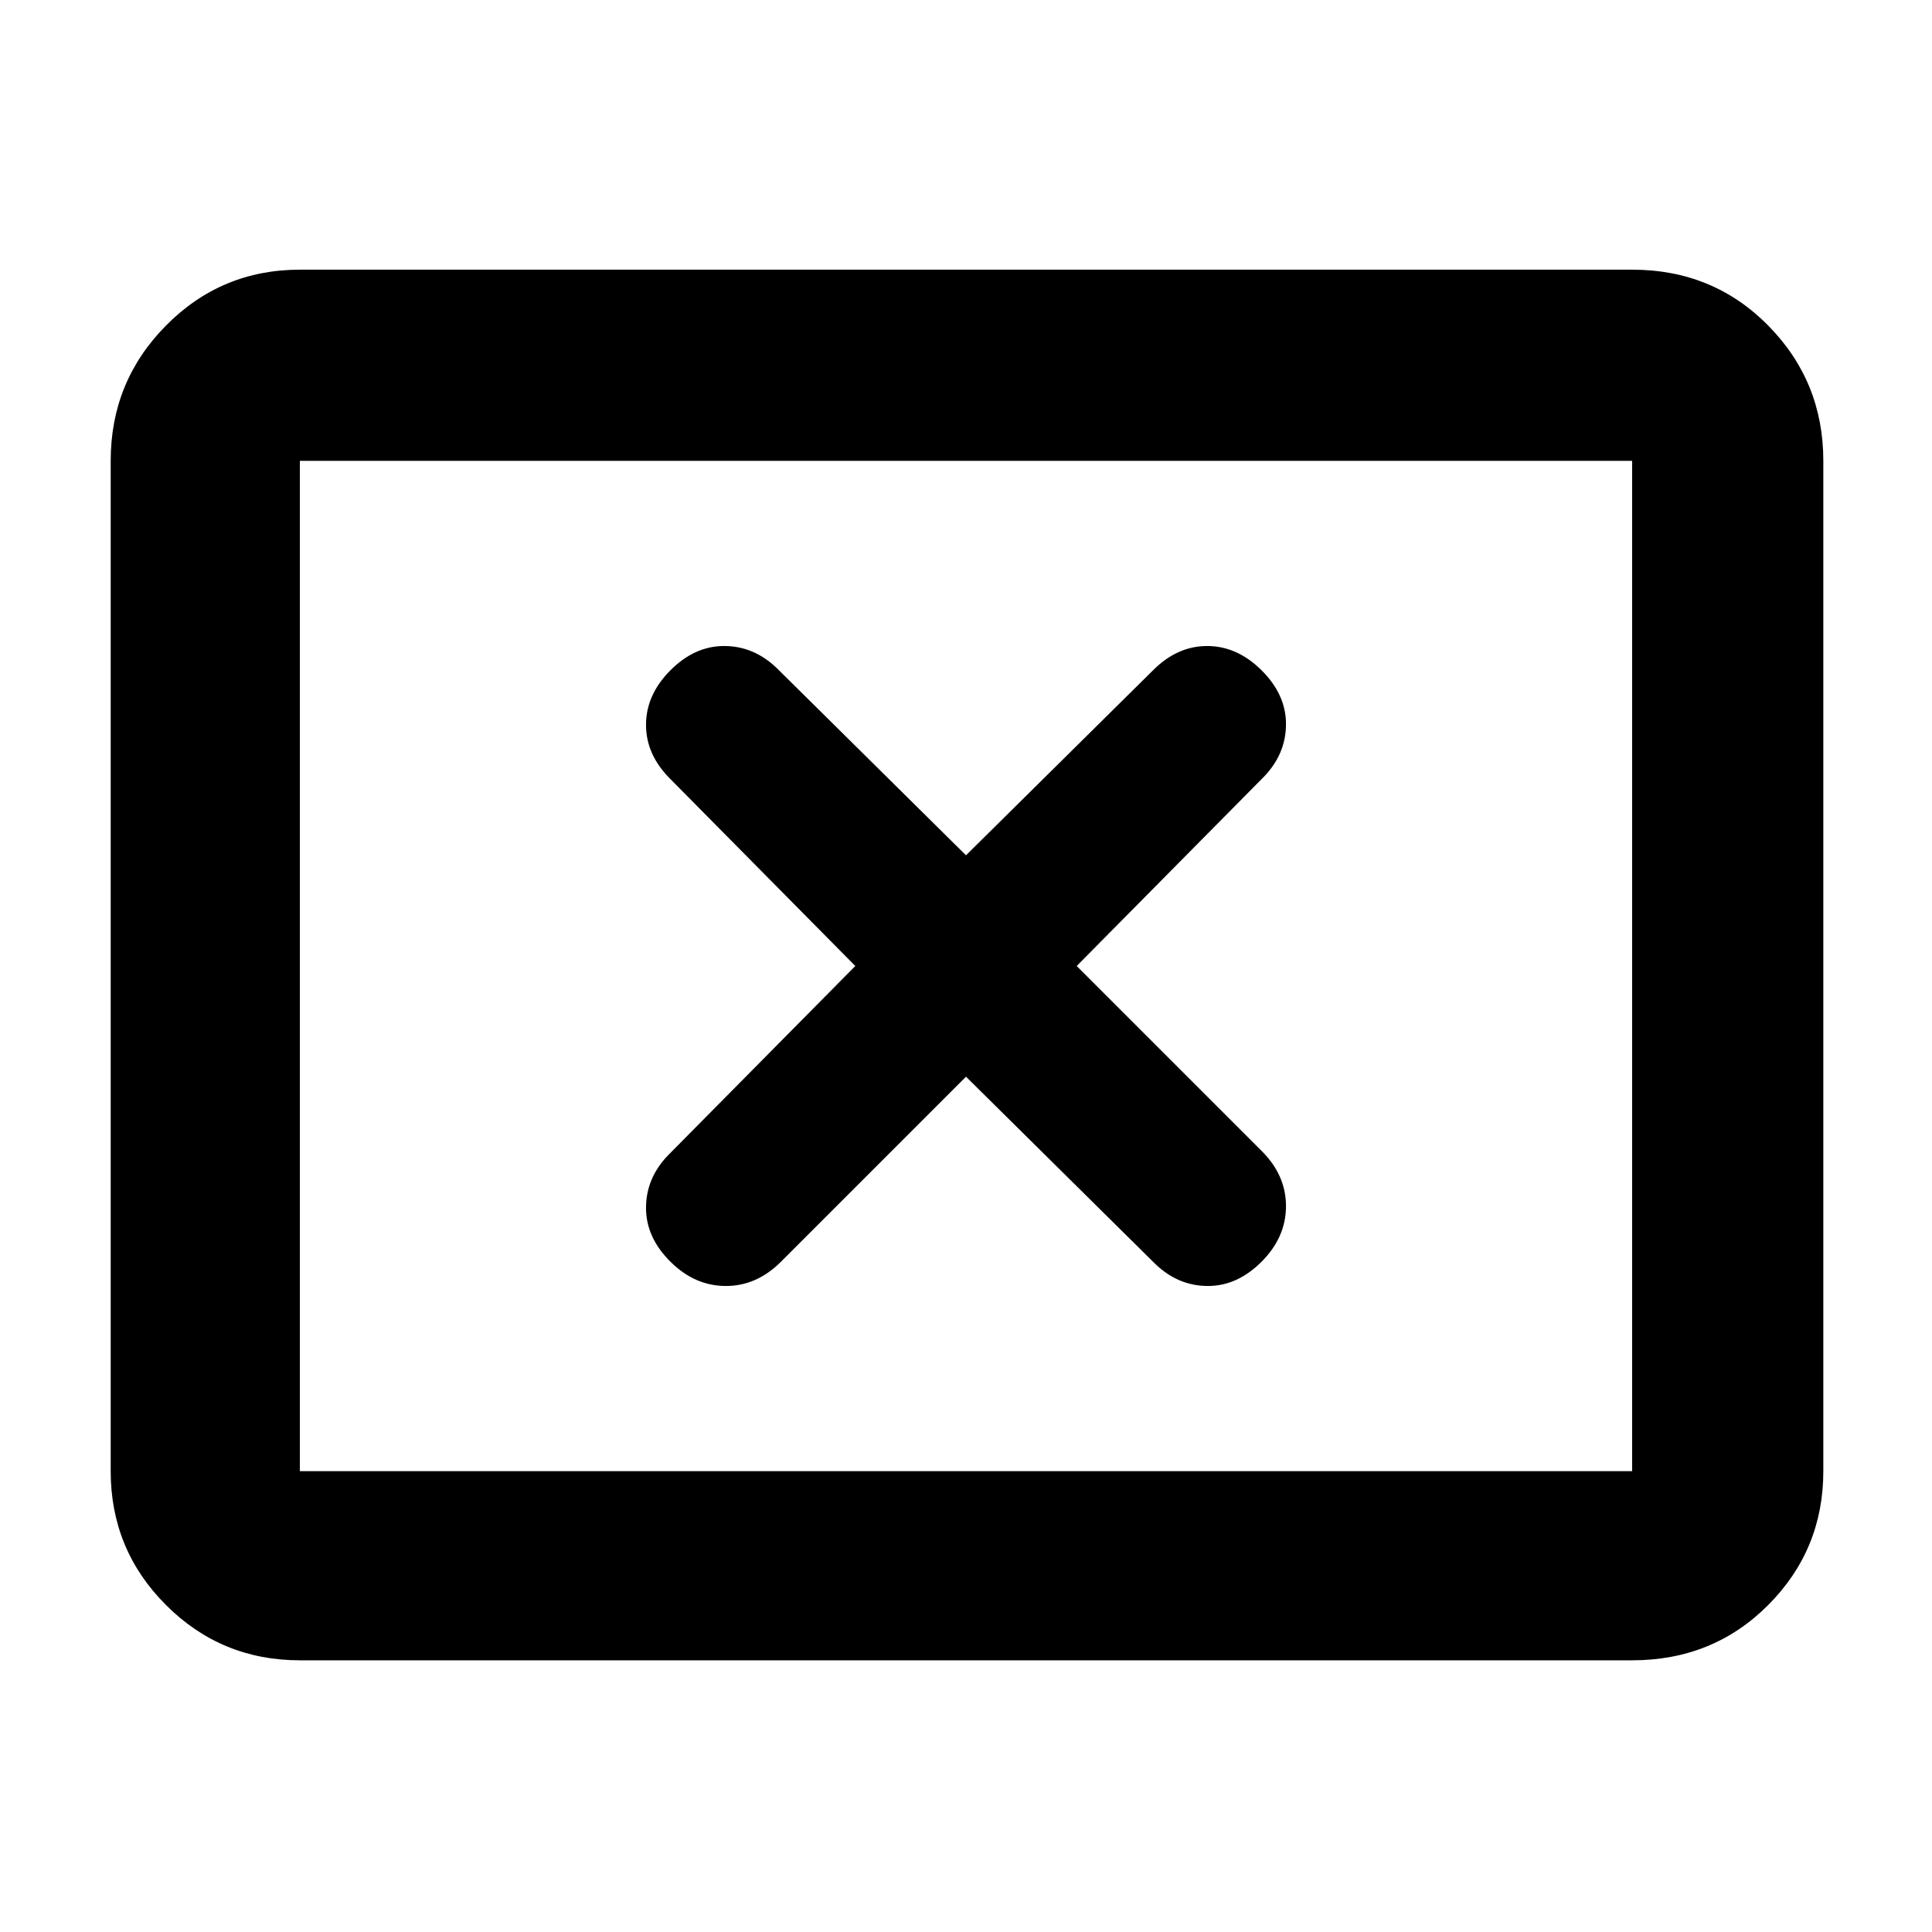 <svg xmlns="http://www.w3.org/2000/svg" width="48" height="48" viewBox="0 96 960 960"><path d="M333.332 723.13Q345.386 735 360.693 735T388 723l92-92 94 93q11.419 11 26.209 11 14.791 0 26.921-12.332Q639 710.614 639 695.307T627 668l-92-92 93-94q11-11.419 11-26.209 0-14.791-12.332-26.921Q614.614 417 599.807 417T573 429l-93 92-94-93q-11.419-11-26.209-11-14.791 0-26.921 12.332Q321 441.386 321 456.193T333 483l92 93-93 94q-11 11.419-11 26.209 0 14.791 12.332 26.921ZM149 921q-39.05 0-66.525-27.475Q55 866.05 55 827V325q0-39.463 27.475-67.231Q109.95 230 149 230h662q40.213 0 67.606 27.769Q906 285.537 906 325v502q0 39.05-27.394 66.525Q851.213 921 811 921H149Zm0-94V325v502Zm0 0h662V325H149v502Z"/></svg>